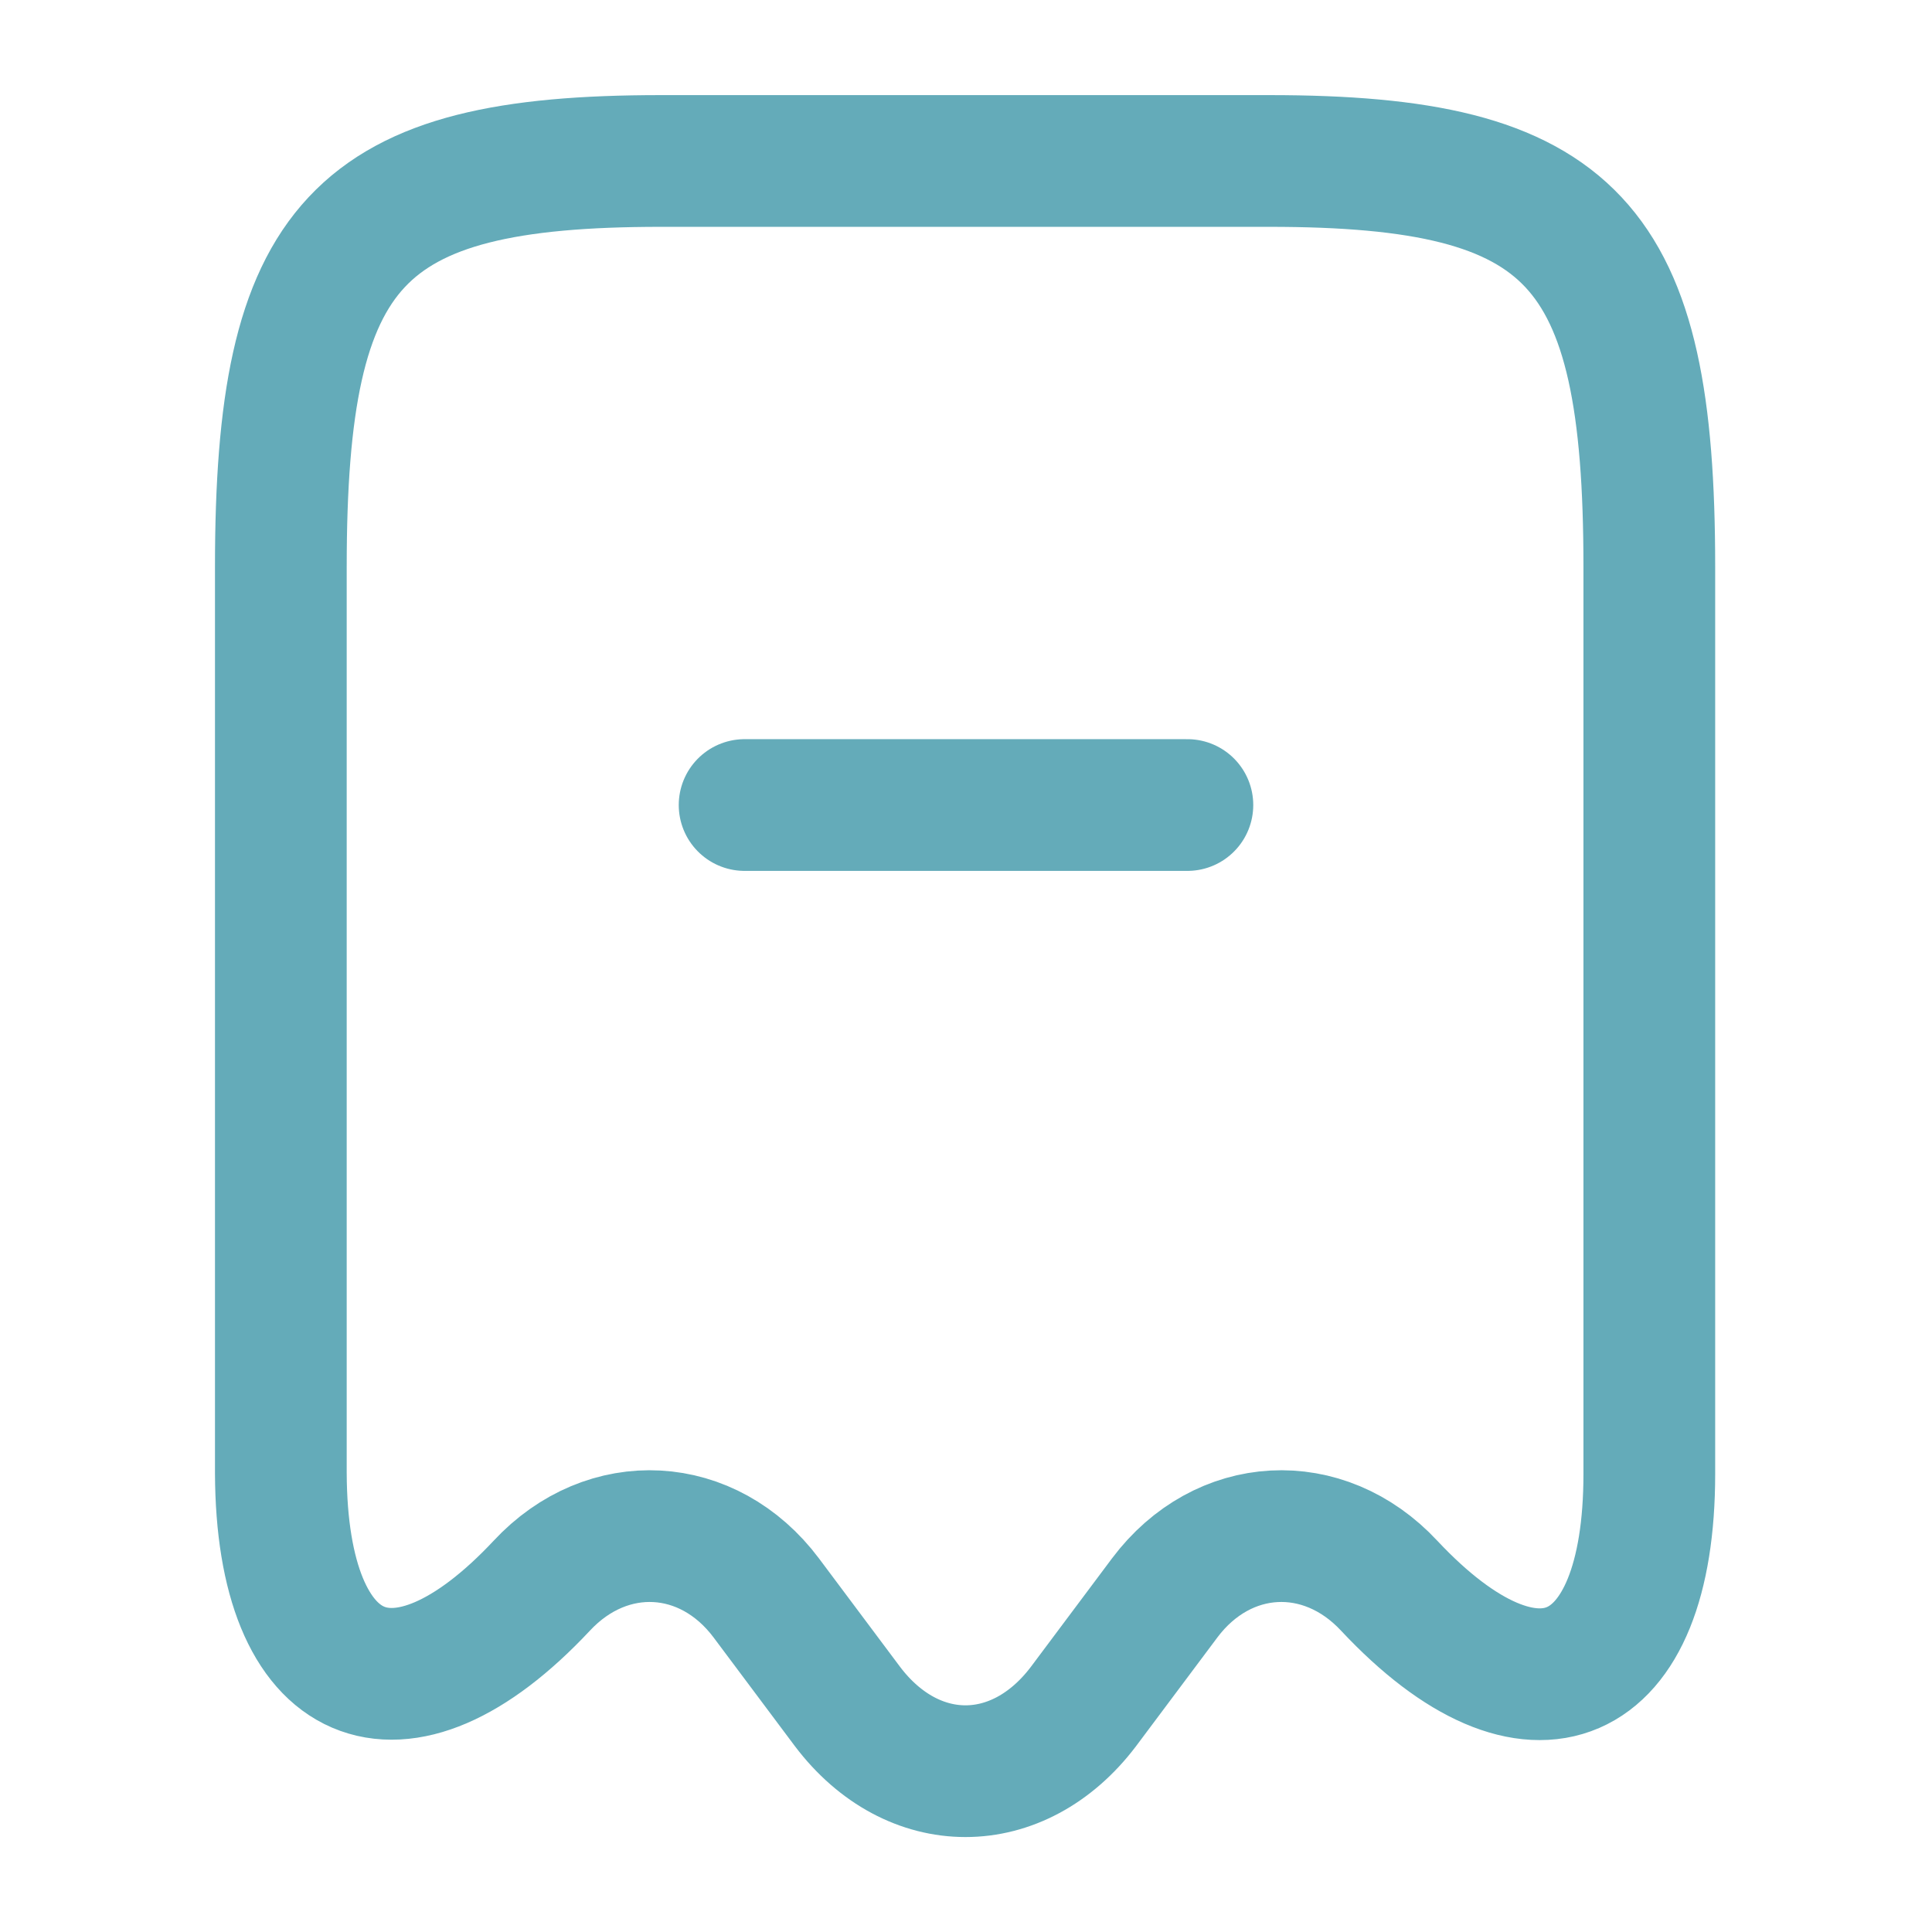 <svg width="22" height="22" viewBox="0 0 22 22" fill="none" xmlns="http://www.w3.org/2000/svg">
<path d="M6.168 18.058C6.919 17.251 8.065 17.316 8.725 18.195L9.651 19.433C10.394 20.414 11.594 20.414 12.337 19.433L13.263 18.195C13.923 17.316 15.069 17.251 15.82 18.058C17.452 19.8 18.781 19.222 18.781 16.784V6.453C18.781 2.759 17.919 1.833 14.454 1.833H7.524C4.059 1.833 3.198 2.759 3.198 6.453V16.775C3.207 19.222 4.545 19.791 6.168 18.058Z" stroke="#64ABB9" stroke-width="1.5" stroke-linecap="round" stroke-linejoin="round"/>
<path d="M8.479 9.167H13.521" stroke="#64ABB9" stroke-width="1.5" stroke-linecap="round" stroke-linejoin="round"/>
</svg>
